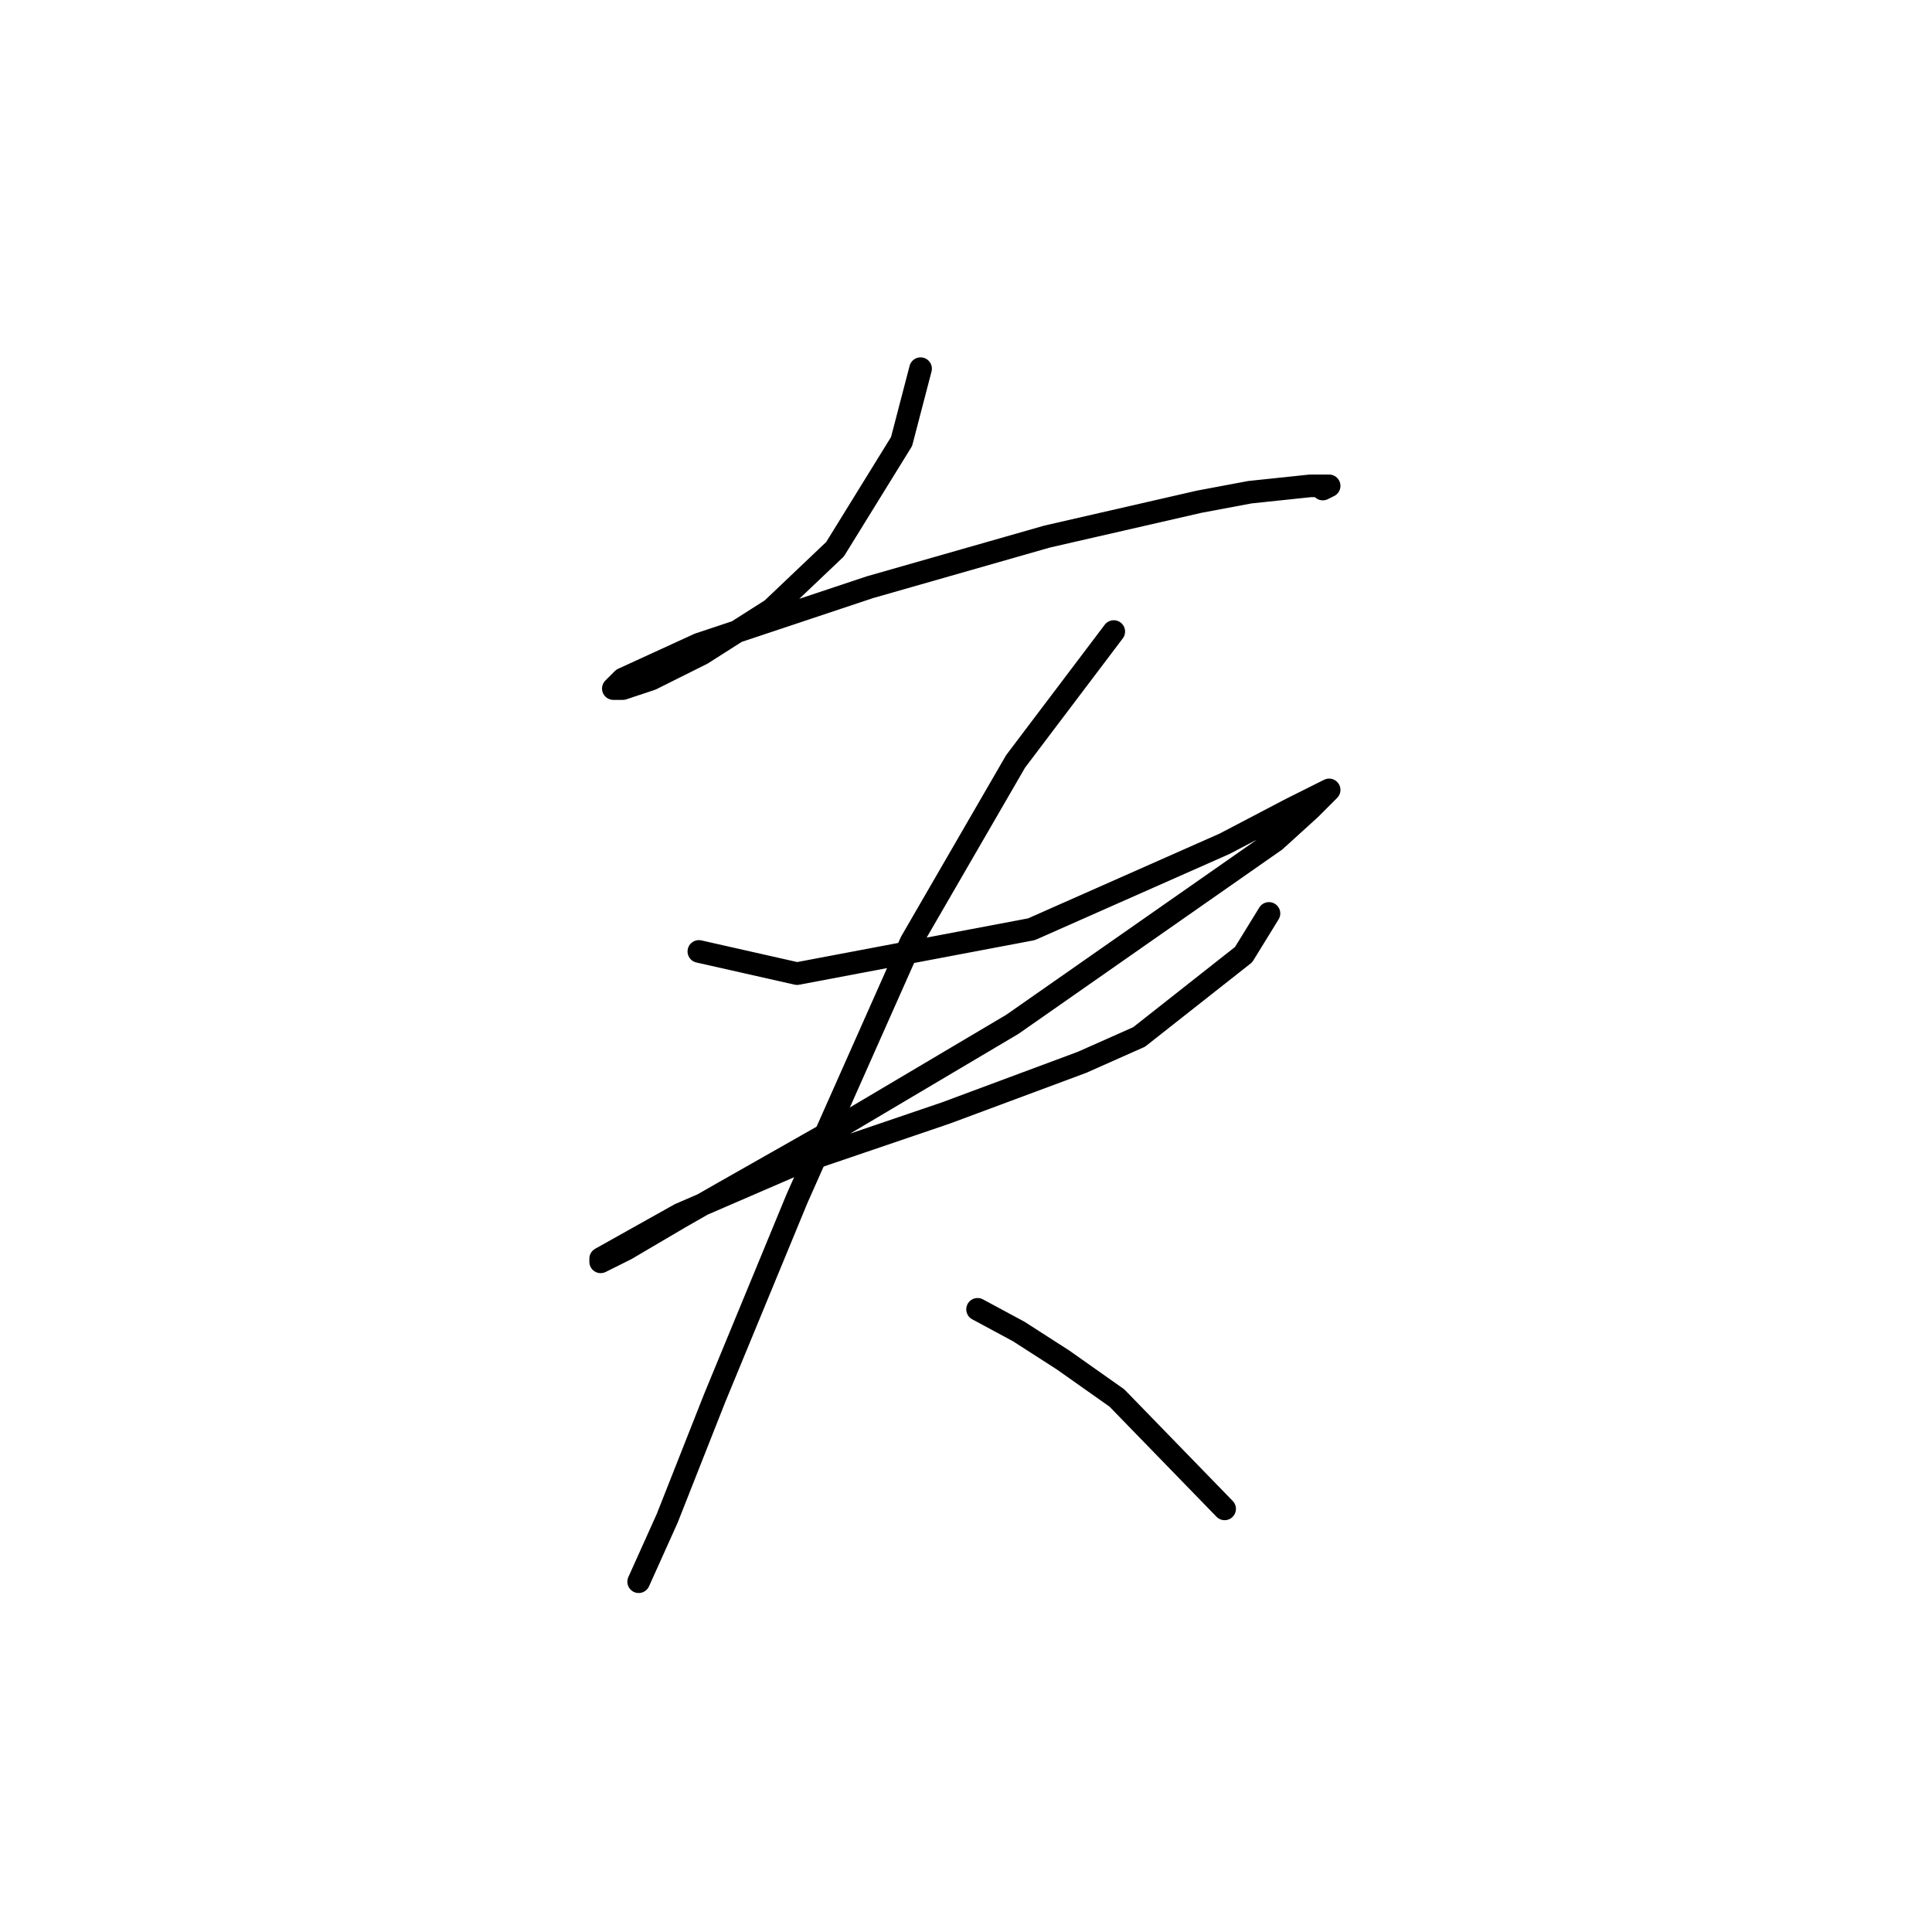 <?xml version="1.0" standalone="no"?>
    <svg width="256" height="256" xmlns="http://www.w3.org/2000/svg" version="1.1">
    <polyline stroke="black" stroke-width="3" stroke-linecap="round" fill="transparent" stroke-linejoin="round" points="121.98 48.852 119.462 58.504 110.649 72.773 102.255 80.747 93.023 86.622 86.308 89.979 82.531 91.238 81.272 91.238 82.531 89.979 92.603 85.363 115.265 77.809 138.766 71.094 158.91 66.478 165.625 65.219 173.599 64.38 176.117 64.38 175.277 64.799 175.277 64.799 " />
        <polyline stroke="black" stroke-width="3" stroke-linecap="round" fill="transparent" stroke-linejoin="round" points="92.603 126.071 105.613 129.008 136.668 123.133 162.268 111.802 171.081 107.186 175.277 105.087 176.117 104.668 173.599 107.186 168.982 111.382 134.15 135.723 111.488 149.152 95.96 157.965 90.085 161.323 82.951 165.519 79.593 167.198 79.593 166.778 90.085 160.903 105.613 154.188 125.337 147.474 143.383 140.759 150.937 137.402 164.786 126.49 168.143 121.035 168.143 121.035 " />
        <polyline stroke="black" stroke-width="3" stroke-linecap="round" fill="transparent" stroke-linejoin="round" points="147.579 83.684 134.57 100.891 120.721 124.812 105.613 158.805 94.701 185.244 88.406 201.191 84.629 209.584 84.629 209.584 " />
        <polyline stroke="black" stroke-width="3" stroke-linecap="round" fill="transparent" stroke-linejoin="round" points="129.534 173.493 134.989 176.431 140.865 180.208 147.999 185.244 162.268 199.932 162.268 199.932 " />
        </svg>